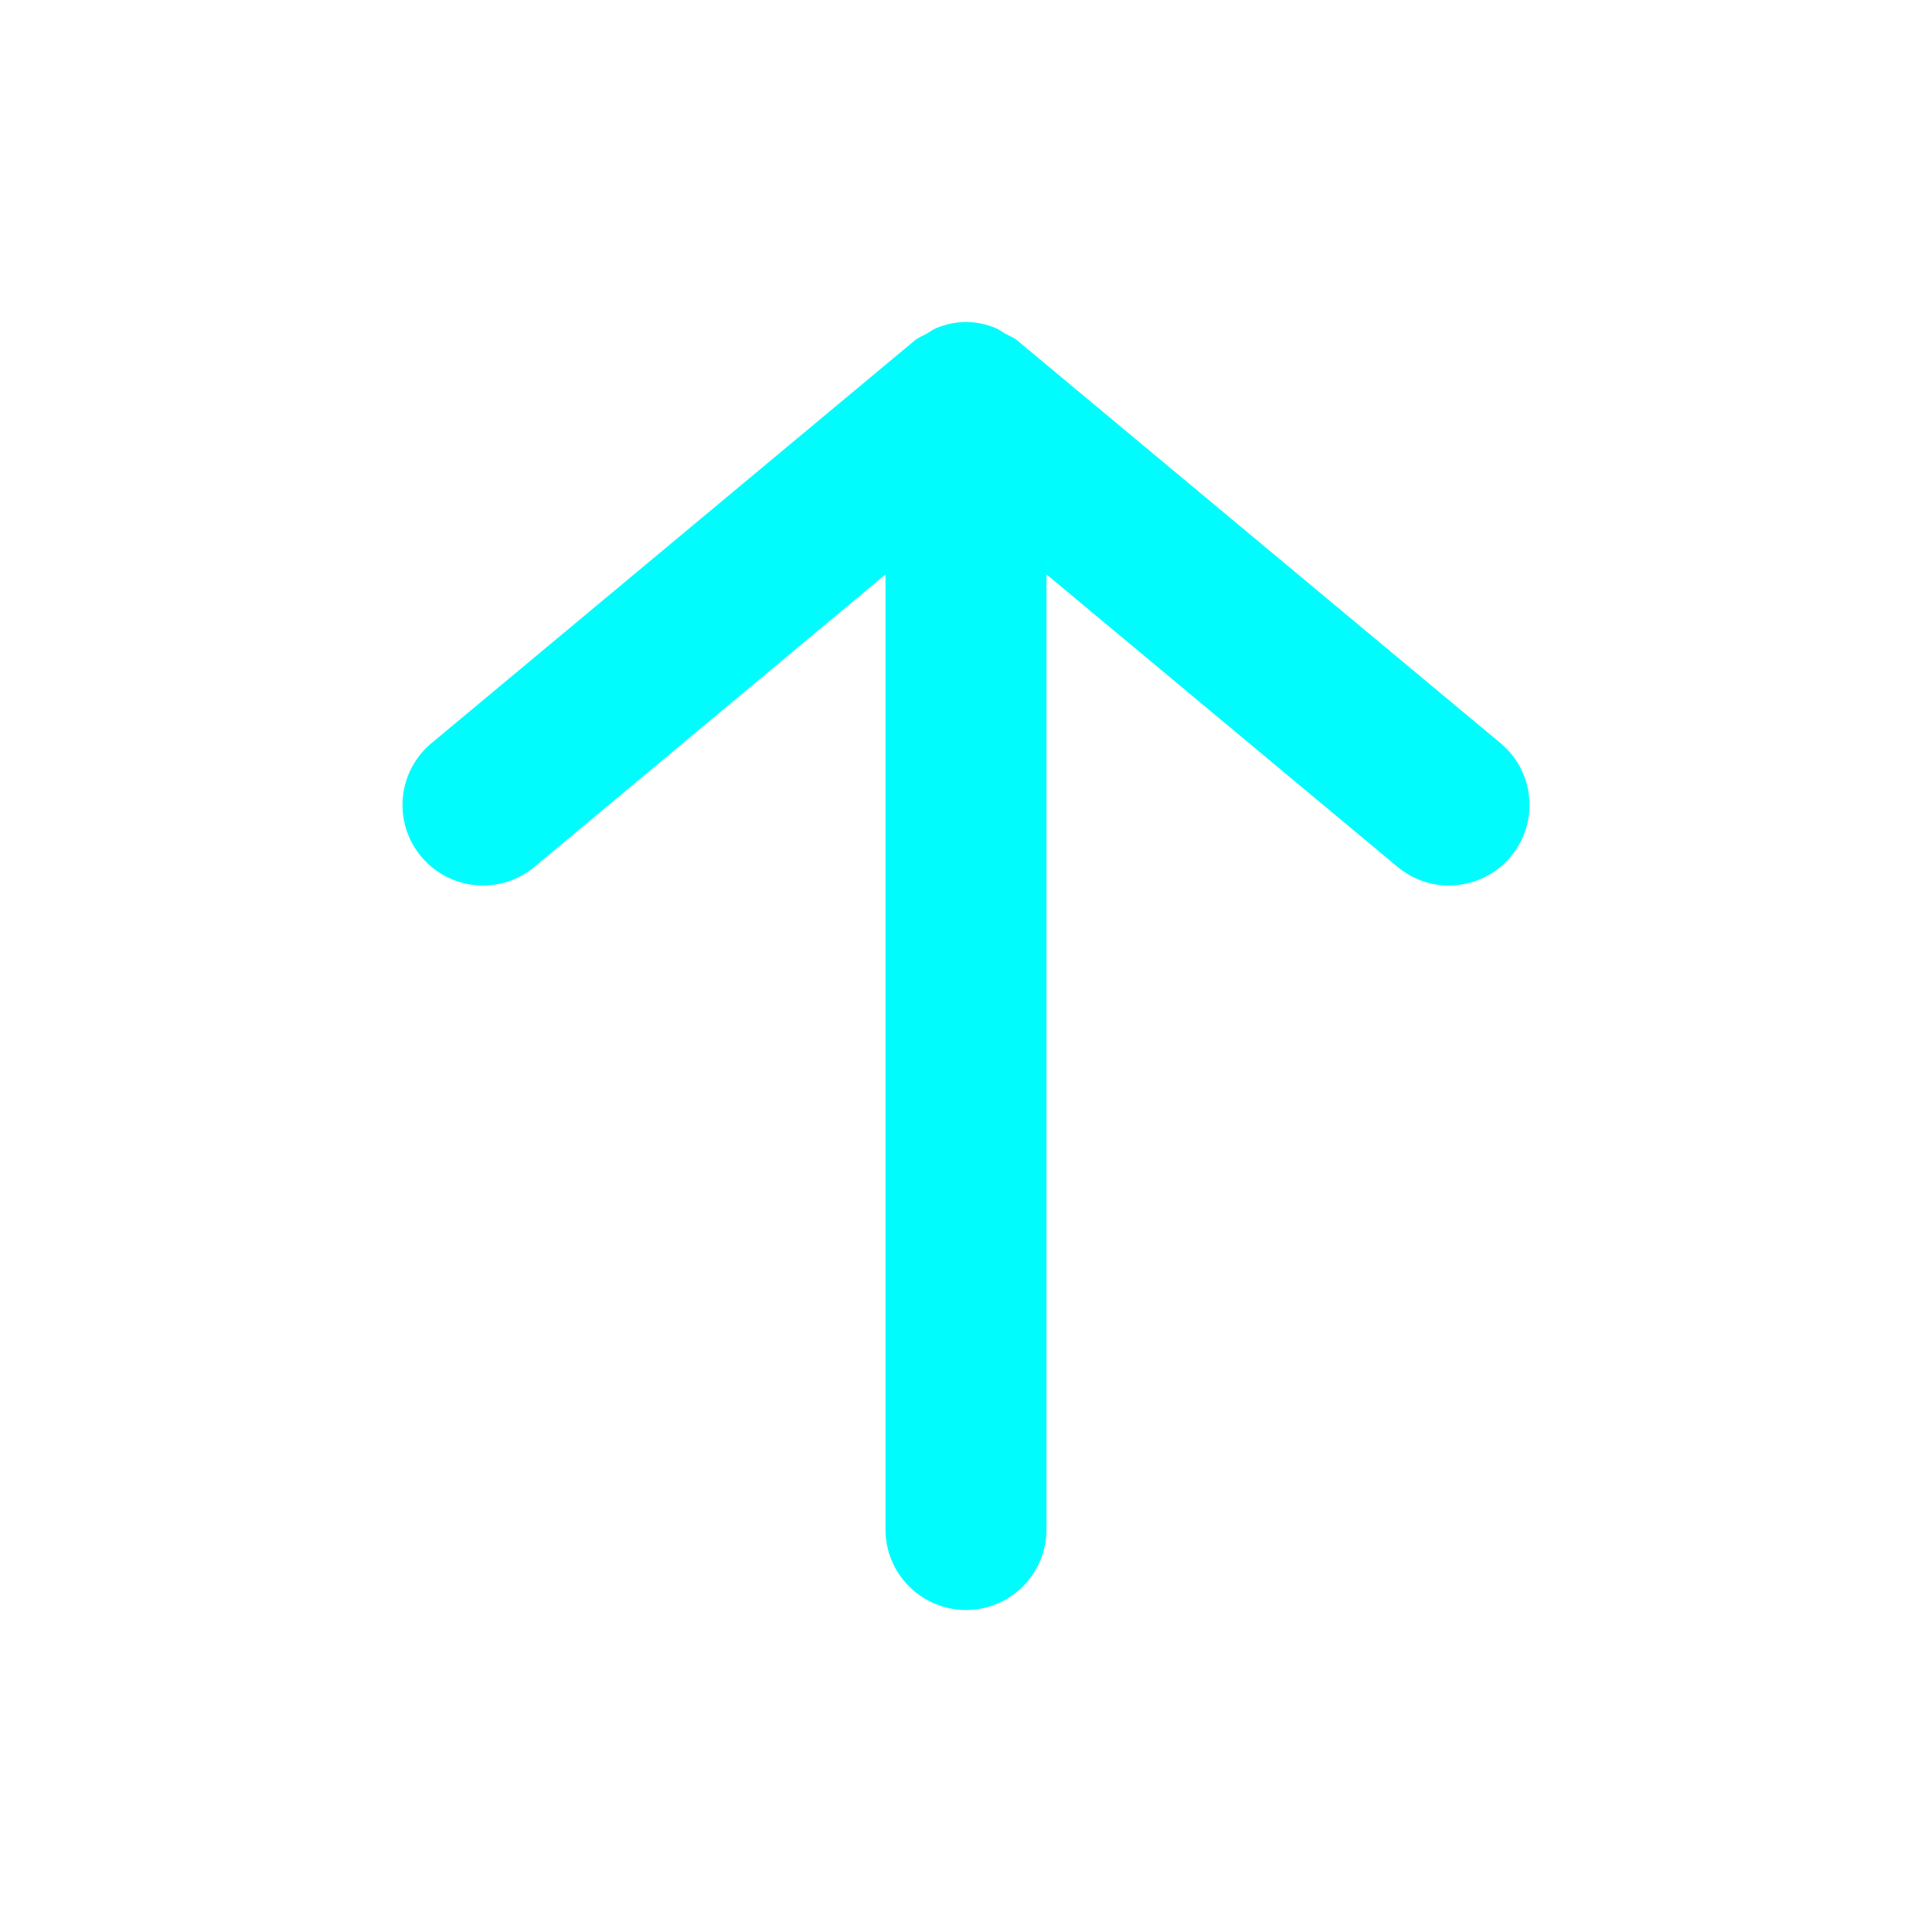 <svg width="30" height="30" viewBox="0 0 30 30" fill="none" xmlns="http://www.w3.org/2000/svg">
    <path fill-rule="evenodd" clip-rule="evenodd" d="M6.54 13.3C6.982 13.83 7.77 13.903 8.3 13.46L13.75 8.919V23.75C13.75 24.44 14.31 25 15 25C15.69 25 16.25 24.44 16.25 23.75V8.919L21.7 13.46C22.231 13.903 23.019 13.83 23.46 13.3C23.902 12.77 23.831 11.981 23.3 11.54L15.8 5.29C15.741 5.24 15.671 5.216 15.606 5.179C15.555 5.149 15.51 5.114 15.454 5.091C15.307 5.034 15.155 5 15 5C14.845 5 14.692 5.034 14.546 5.091C14.49 5.114 14.445 5.149 14.394 5.179C14.329 5.216 14.259 5.24 14.2 5.29L6.7 11.54C6.17 11.981 6.097 12.77 6.54 13.3Z" fill="#00FCFC"/>
</svg>
